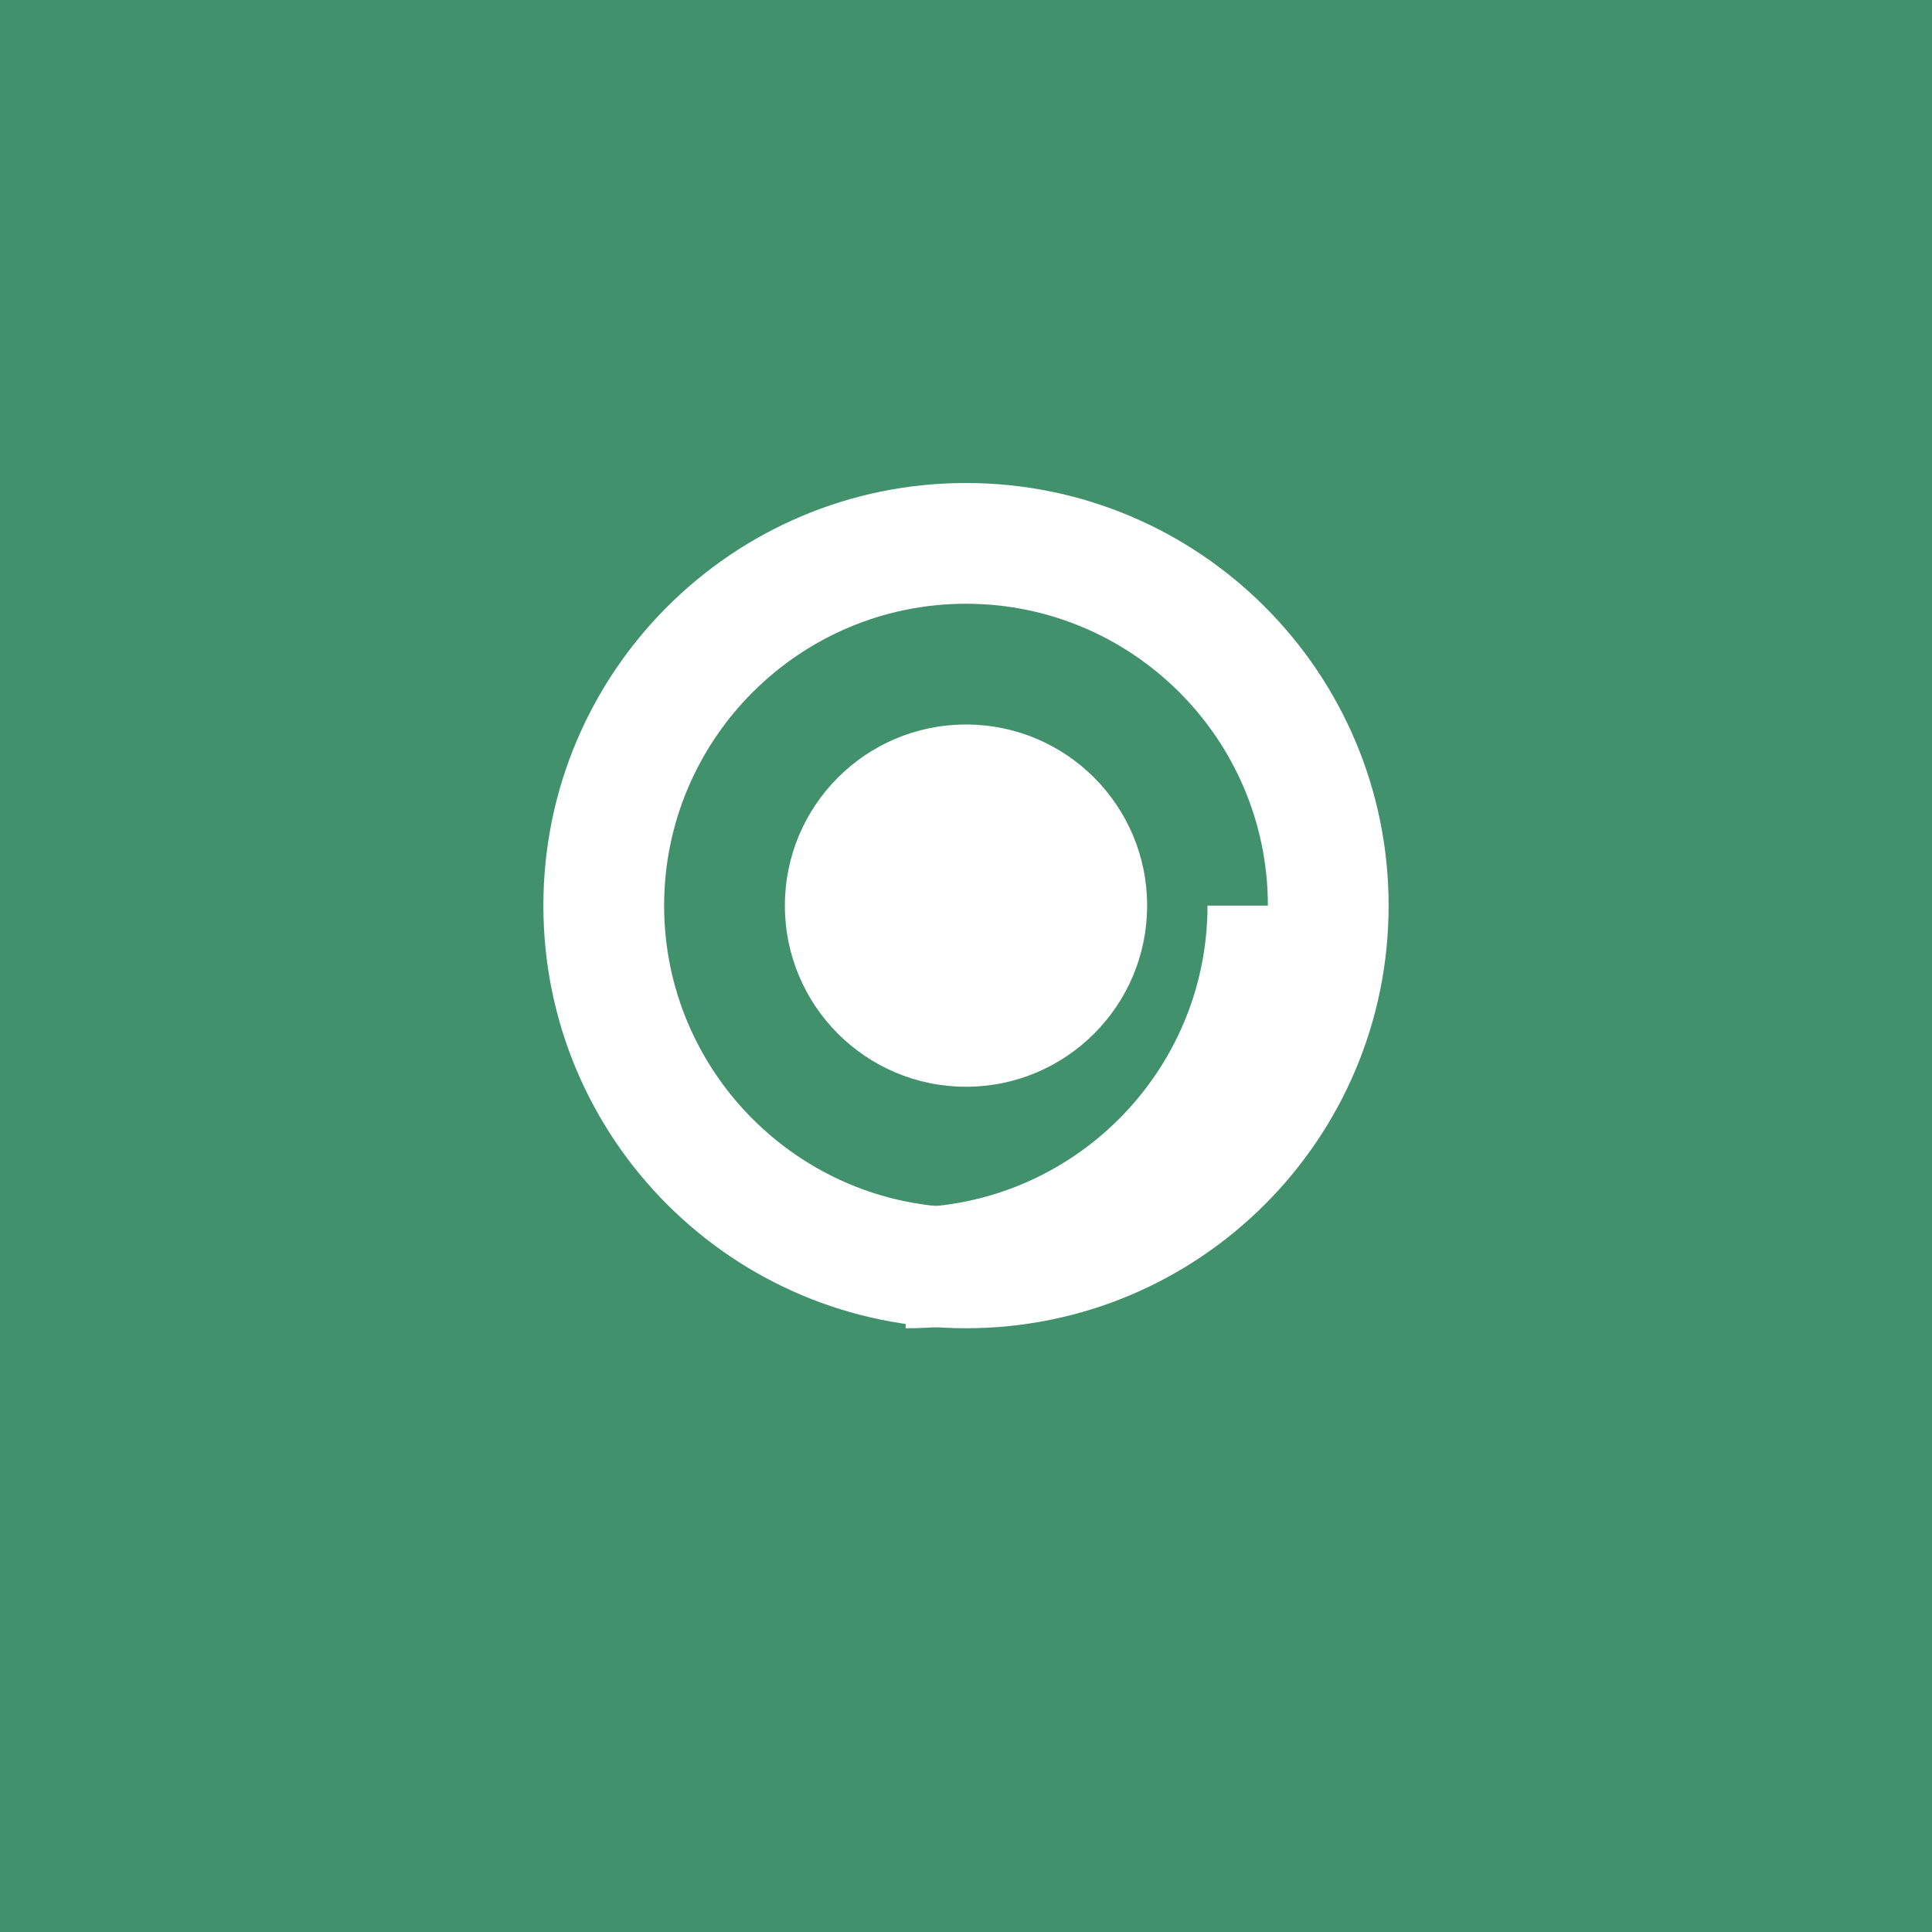 <?xml version="1.0" encoding="UTF-8"?>
<svg width="512" height="512" viewBox="0 0 512 512" fill="none" xmlns="http://www.w3.org/2000/svg">
    <!-- 배경 -->
    <rect width="512" height="512" fill="#40916C"/>
    
    <!-- 열쇠 모양 -->
    <path d="M256 128C194.144 128 144 178.144 144 240C144 301.856 194.144 352 256 352C317.856 352 368 301.856 368 240C368 178.144 317.856 128 256 128ZM256 320C211.888 320 176 284.112 176 240C176 195.888 211.888 160 256 160C300.112 160 336 195.888 336 240C336 284.112 300.112 320 256 320Z" fill="white"/>
    
    <!-- 열쇠 구멍 -->
    <path d="M256 192C229.49 192 208 213.49 208 240C208 266.51 229.49 288 256 288C282.51 288 304 266.51 304 240C304 213.49 282.51 192 256 192Z" fill="white"/>
    
    <!-- 열쇠 손잡이 -->
    <path d="M320 240C320 284.112 284.112 320 240 320V352C302.864 352 352 302.864 352 240H320Z" fill="white"/>
</svg> 